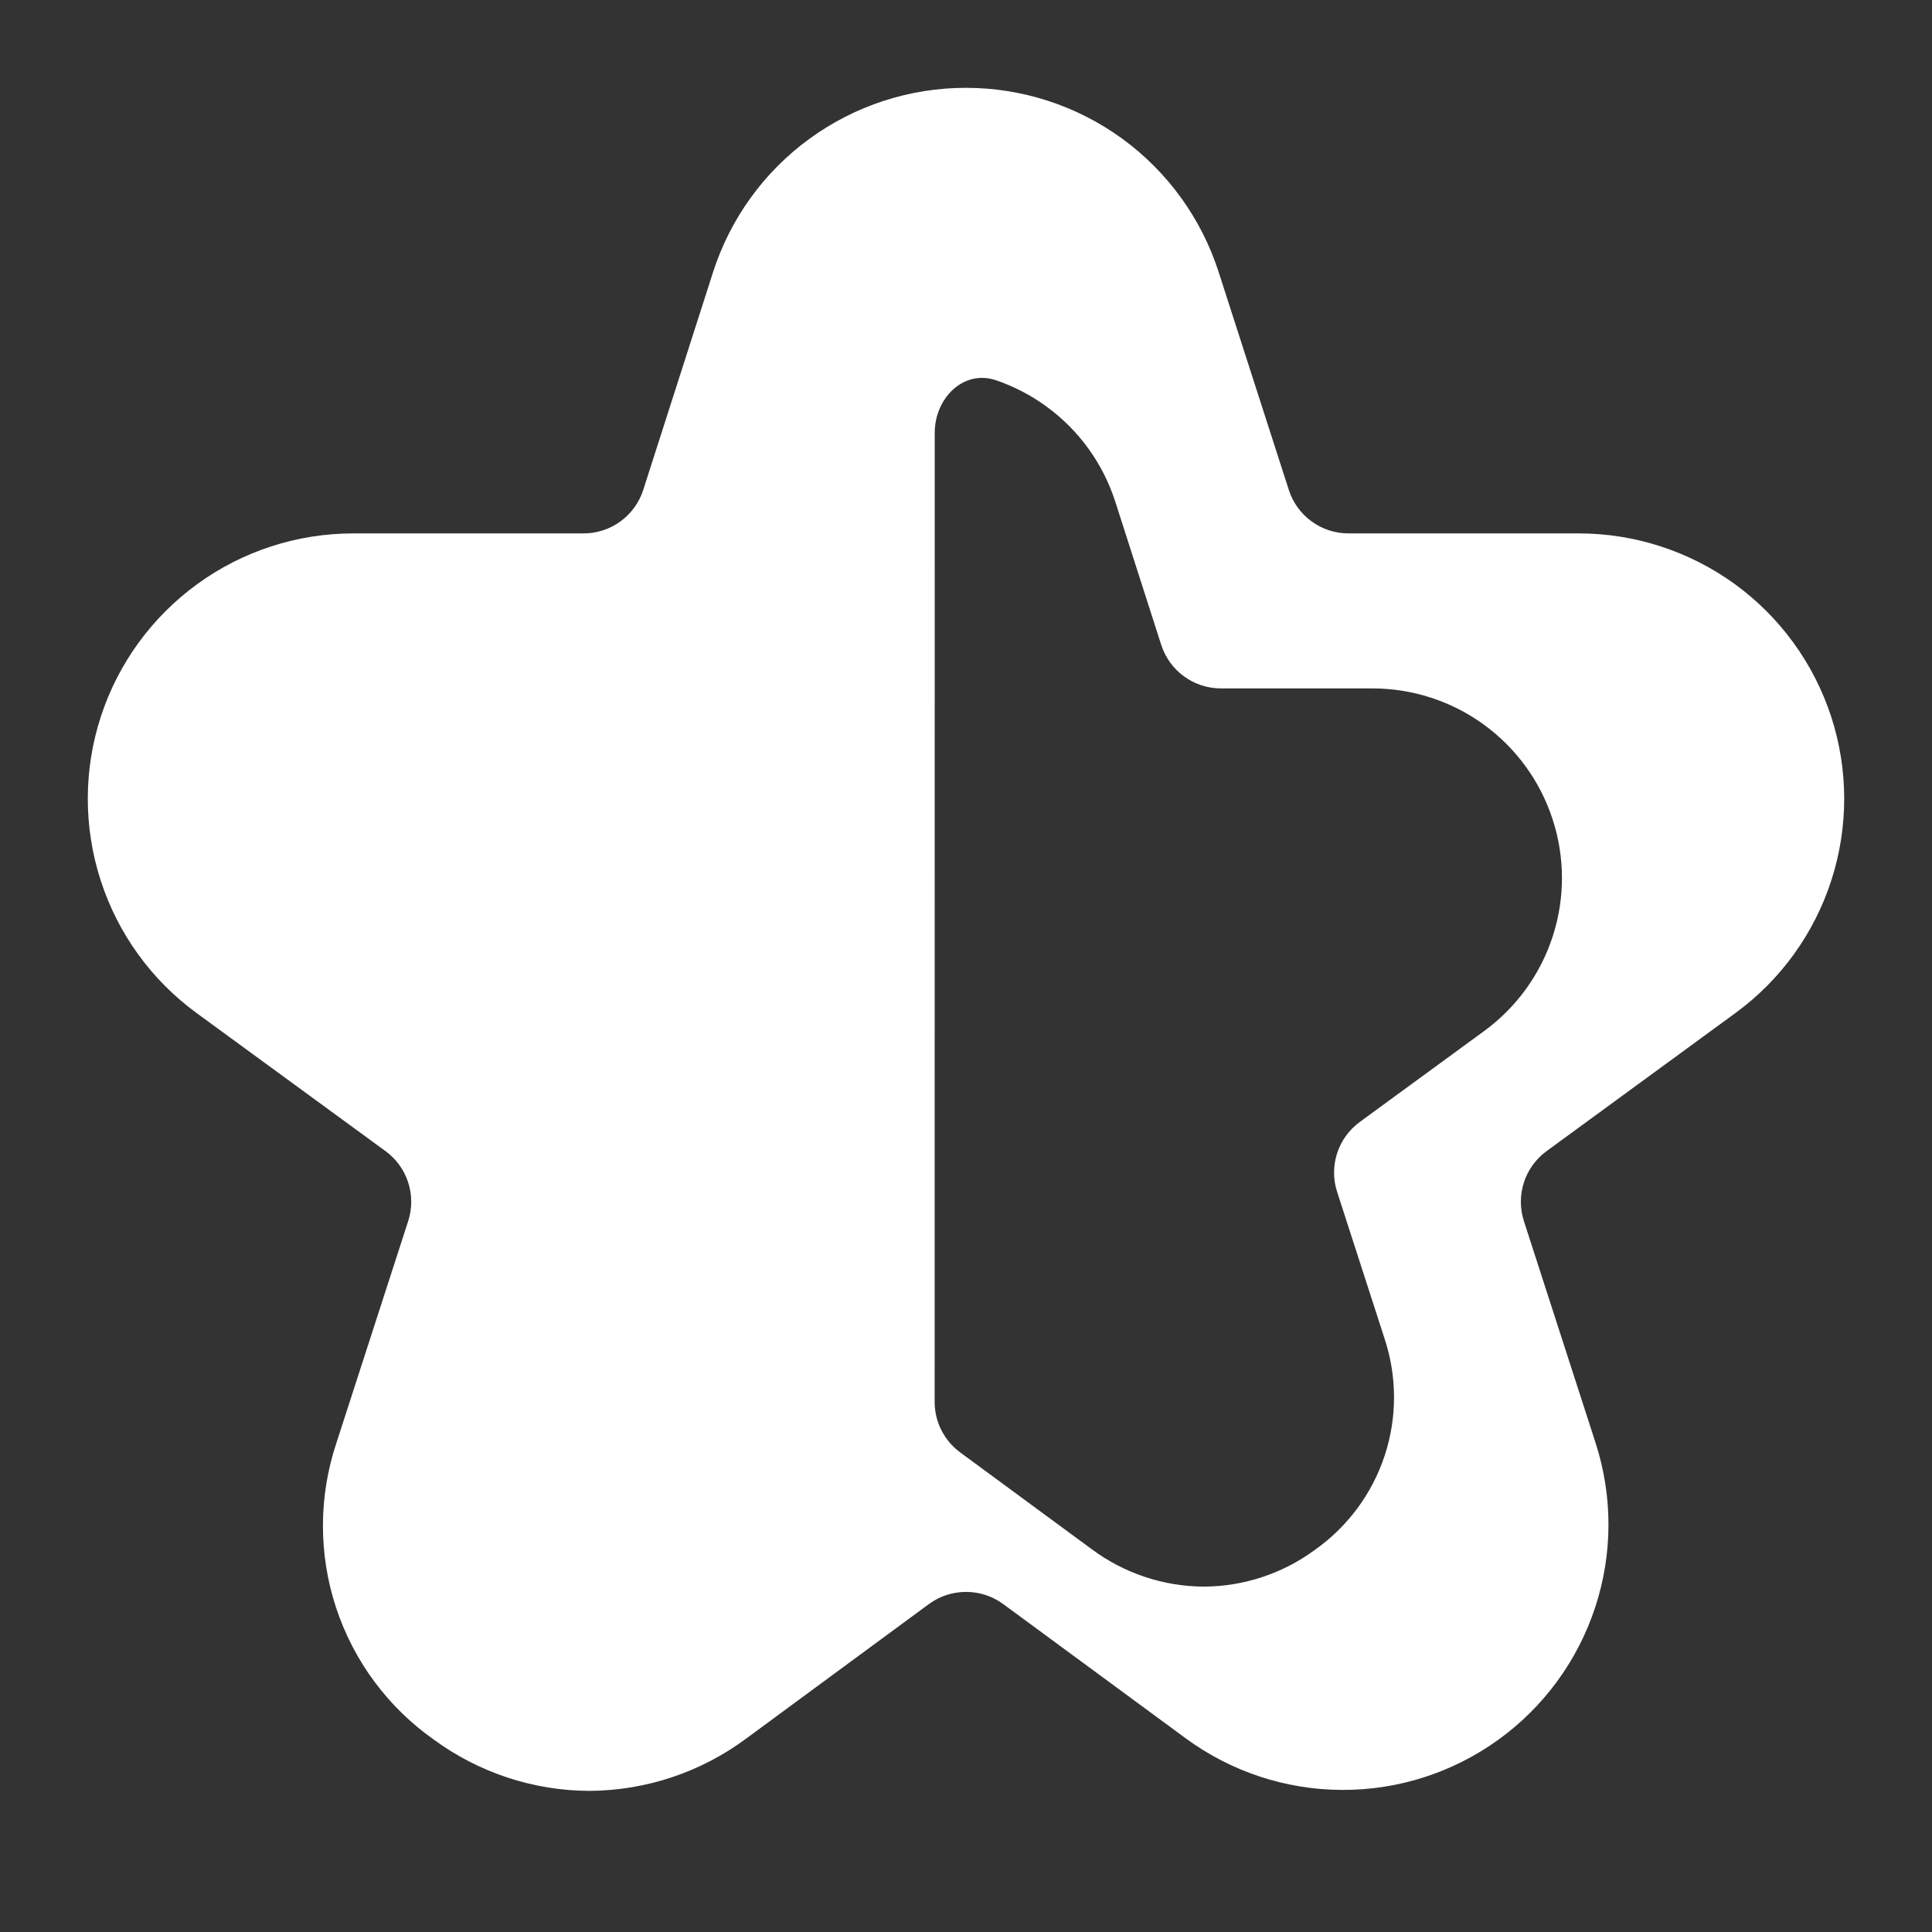<svg width="22" height="22" viewBox="0 0 22 22" fill="none" xmlns="http://www.w3.org/2000/svg">
<rect x="0" y="0" width="22" height="22" fill="#333333" stroke="none"/>
<path fill-rule="evenodd" clip-rule="evenodd" d="M6.709 20.393C6.073 20.39 5.454 20.186 4.941 19.81C4.417 19.441 4.026 18.913 3.826 18.304C3.626 17.695 3.628 17.038 3.831 16.43L4.648 13.905C4.743 13.611 4.639 13.29 4.39 13.108L2.239 11.536C1.724 11.16 1.342 10.631 1.146 10.024C0.95 9.417 0.951 8.764 1.149 8.158C1.347 7.552 1.732 7.024 2.248 6.65C2.764 6.275 3.385 6.074 4.023 6.074H6.645C6.955 6.074 7.23 5.874 7.325 5.578L8.12 3.098C8.316 2.489 8.7 1.957 9.218 1.58C9.735 1.203 10.359 1 10.999 1C11.639 1 12.262 1.203 12.78 1.58C13.297 1.957 13.681 2.489 13.877 3.098L14.676 5.579C14.771 5.874 15.045 6.074 15.355 6.074H17.978C18.615 6.074 19.236 6.276 19.753 6.65C20.268 7.024 20.653 7.552 20.851 8.158C21.049 8.764 21.05 9.417 20.854 10.024C20.658 10.631 20.276 11.16 19.761 11.536L17.611 13.108C17.362 13.29 17.258 13.611 17.353 13.905L18.169 16.43C18.366 17.039 18.365 17.694 18.165 18.302C17.966 18.909 17.579 19.438 17.06 19.812C16.541 20.186 15.917 20.386 15.278 20.382C14.638 20.379 14.016 20.173 13.501 19.794L11.424 18.266C11.172 18.081 10.829 18.081 10.577 18.266L8.5 19.795C7.982 20.181 7.354 20.39 6.709 20.393ZM13.708 18.067C14.163 18.065 14.605 17.919 14.971 17.65C15.345 17.386 15.625 17.009 15.768 16.574C15.911 16.139 15.909 15.67 15.764 15.236L15.226 13.572C15.131 13.279 15.235 12.958 15.484 12.776L16.901 11.74C17.269 11.471 17.542 11.093 17.682 10.66C17.822 10.226 17.821 9.76 17.679 9.327C17.538 8.894 17.263 8.517 16.895 8.25C16.526 7.982 16.082 7.839 15.627 7.839H13.903C13.592 7.839 13.318 7.638 13.223 7.343L12.7 5.713C12.56 5.278 12.286 4.898 11.916 4.629C11.741 4.501 11.548 4.401 11.345 4.331C10.972 4.203 10.644 4.534 10.644 4.928L10.643 15.964C10.643 16.191 10.751 16.404 10.934 16.539L12.429 17.639C12.799 17.915 13.247 18.065 13.708 18.067Z" fill="url(#paint0_linear_451_2540)"/>
<defs>
<linearGradient id="paint0_linear_451_2540" x1="11" y1="20.393" x2="11" y2="1" gradientUnits="userSpaceOnUse">
<stop stop-color="#ffffff"/>
<stop offset="1" stop-color="#ffffff"/>
</linearGradient>
</defs>
</svg>
